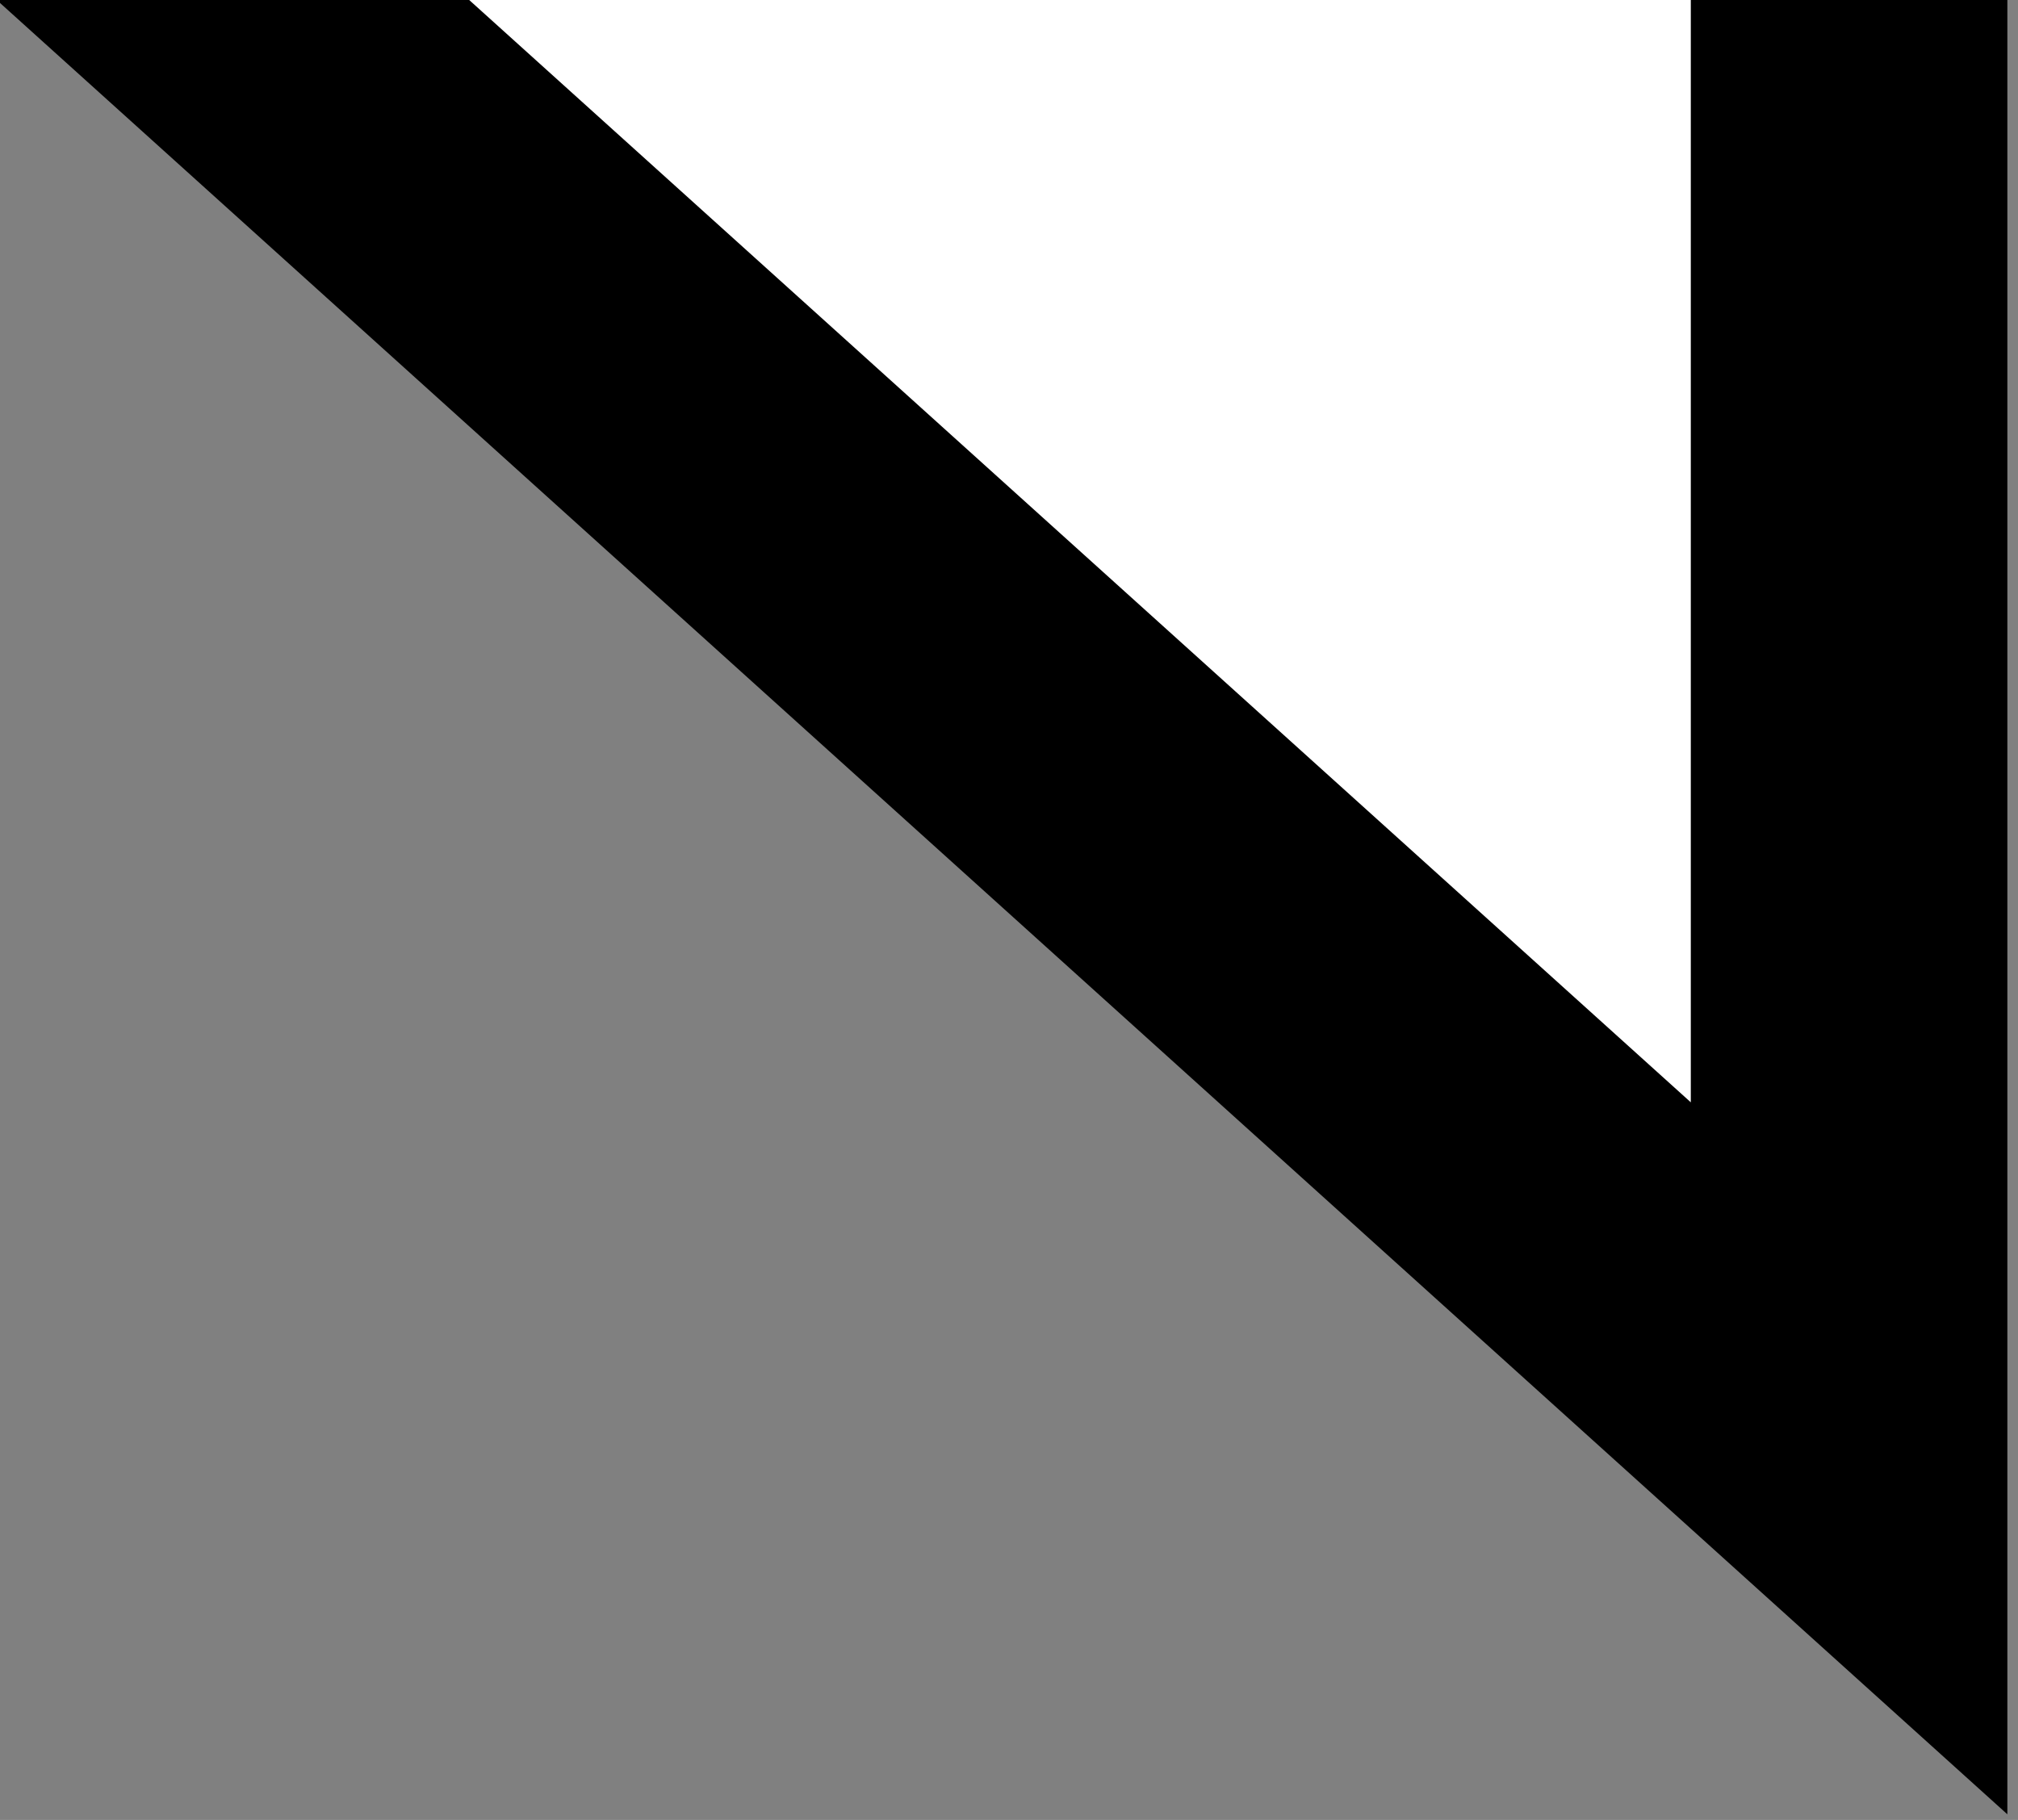 <svg xmlns="http://www.w3.org/2000/svg" xmlns:xlink="http://www.w3.org/1999/xlink" width="51" height="46" viewBox="0 0 51 46">
  <rect x="0" y="0" width="51" height="46" fill="#808080" stroke="none"/>
  <defs>
    <clipPath id="clip-Prancheta_1">
      <rect width="51" height="46"/>
    </clipPath>
  </defs>
  <g id="Prancheta_1" data-name="Prancheta – 1" clip-path="url(#clip-Prancheta_1)">
    <rect width="51" height="46" fill="none"/>
    <path id="Caminho_8" data-name="Caminho 8" d="M0,58.626V0L64.962,58.626Z" transform="translate(46.731 36.86) rotate(180)" fill="#fff" stroke="#000" stroke-width="8"/>
  </g>
</svg>
